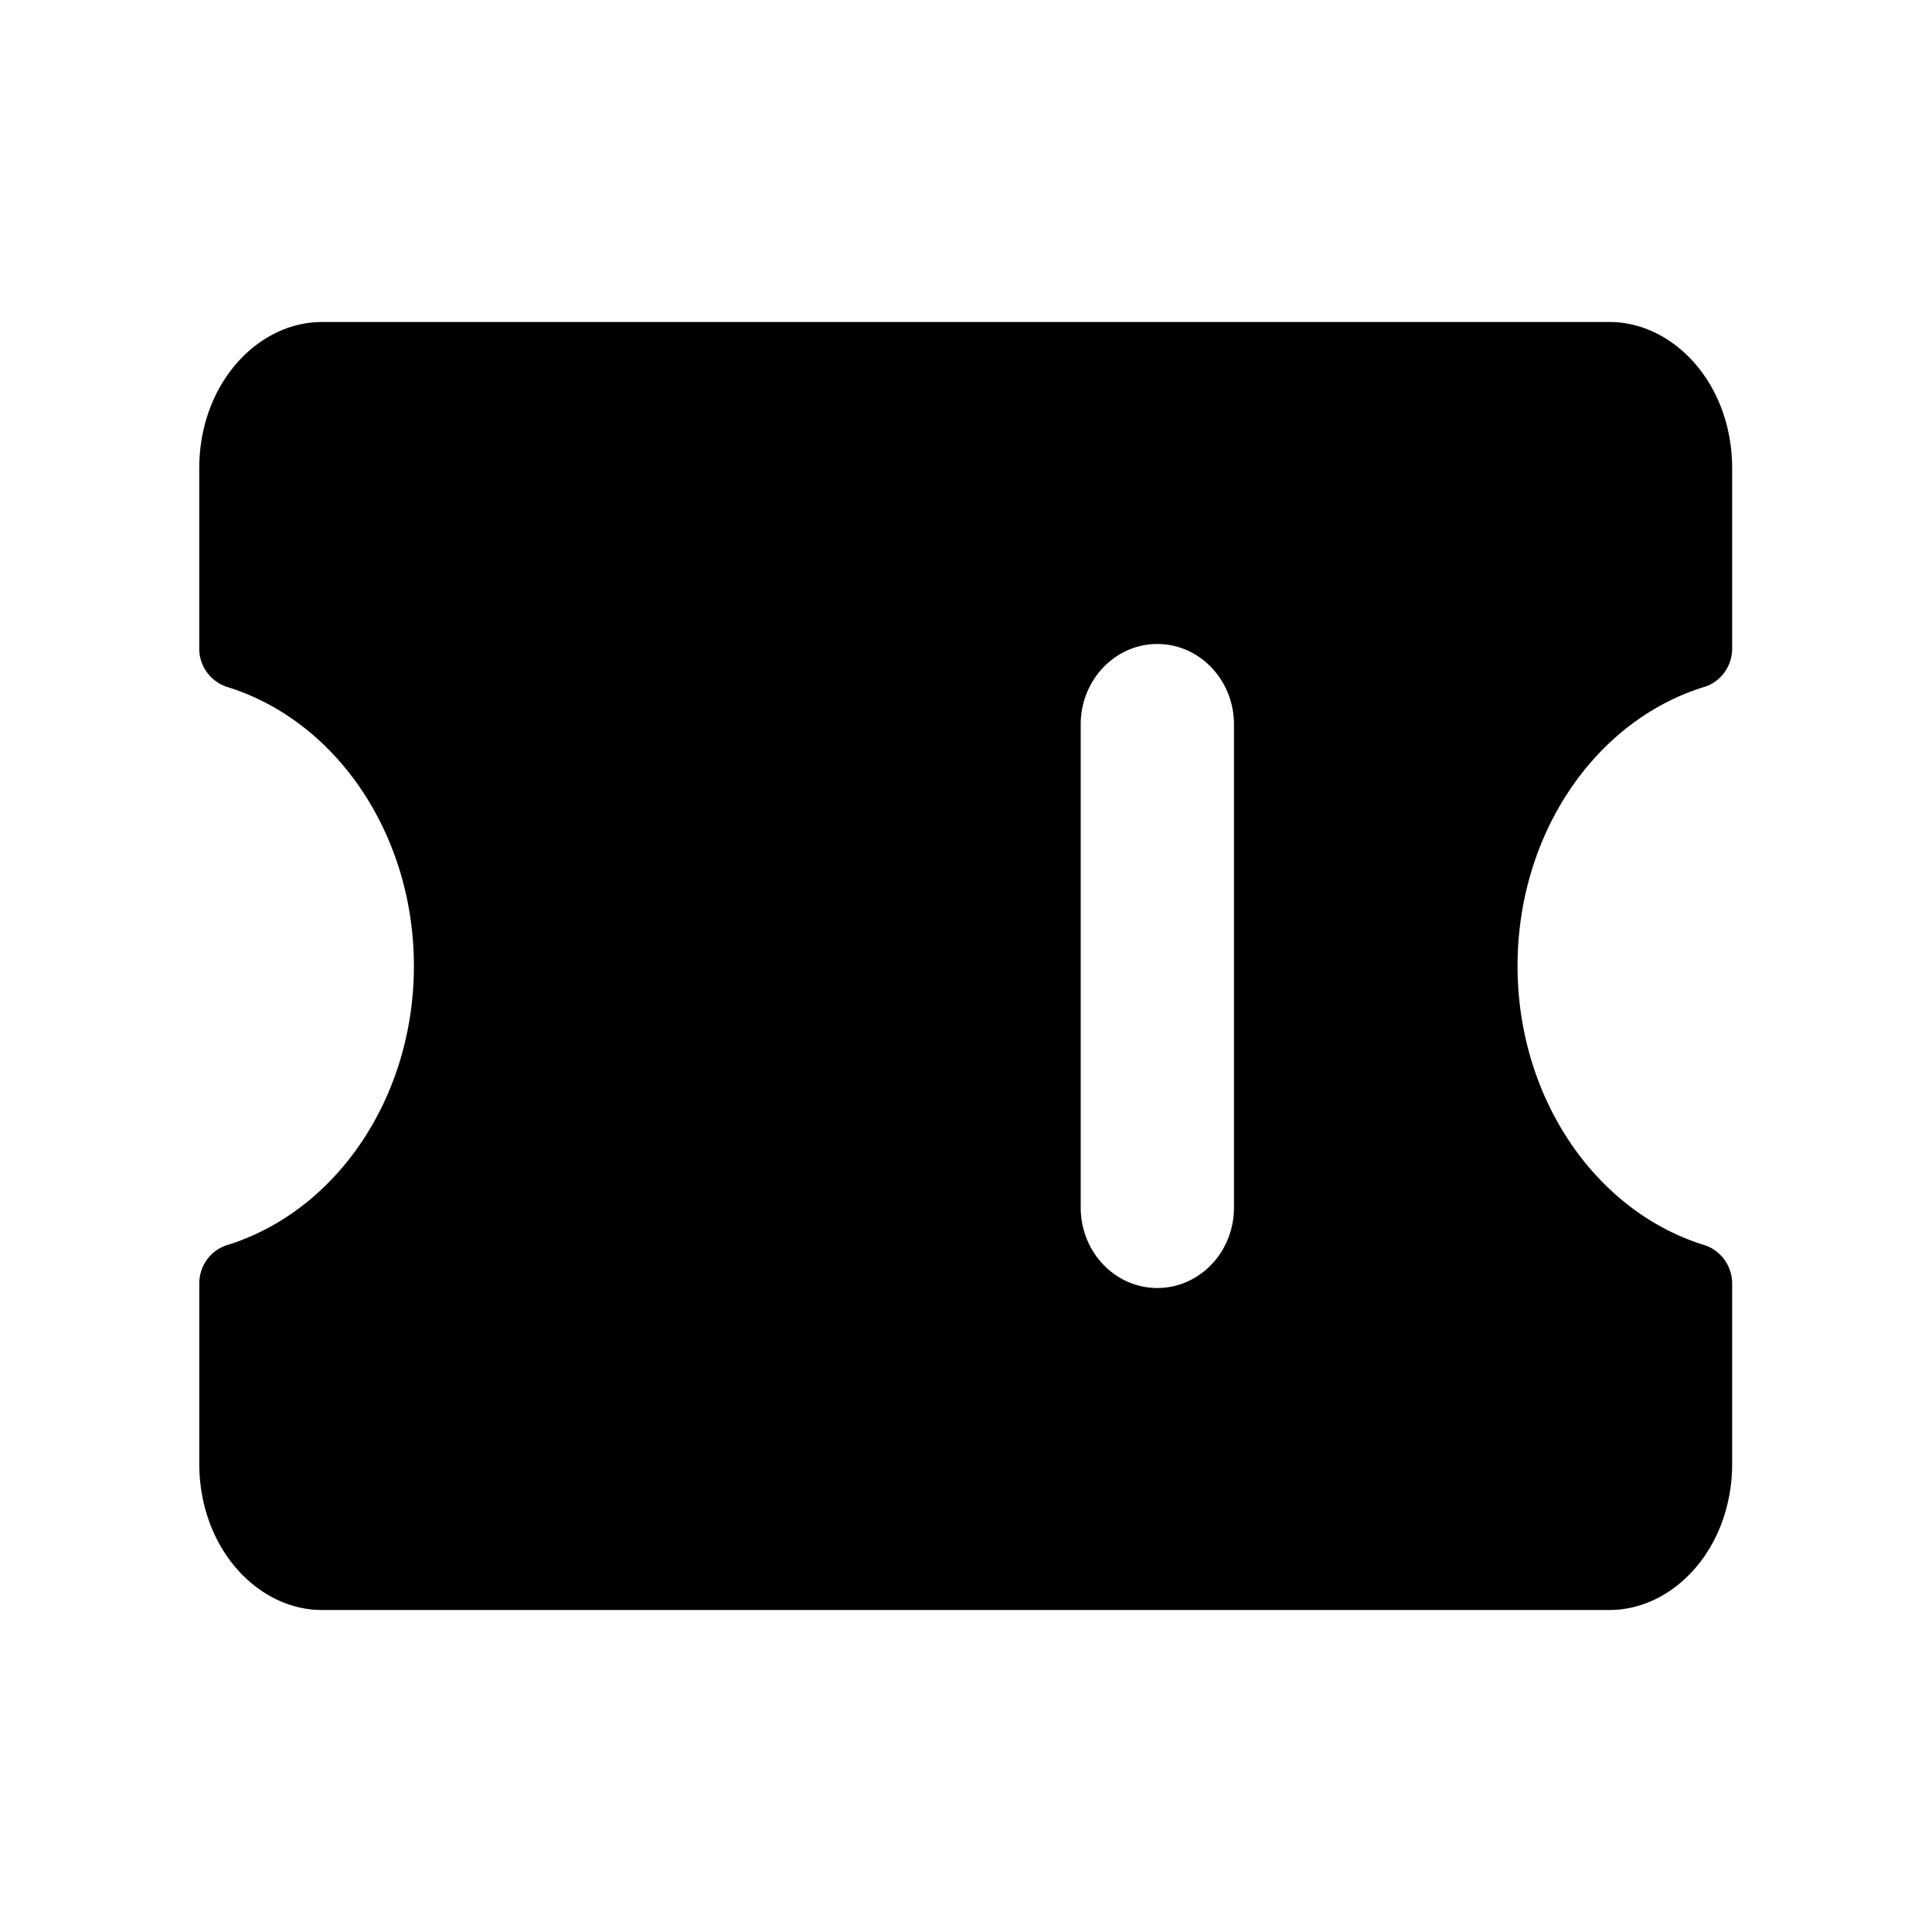 <svg xmlns="http://www.w3.org/2000/svg" width="48" height="48"><path id="icon" fill="currentColor" fill-rule="evenodd" d="M4.95 11.64C4.95 9.536 6.403 8 7.998 8h31.99c1.596 0 3.047 1.536 3.047 3.64v4.47c0 .44-.277.83-.703.96l-.006.001c-2.72.85-4.623 3.673-4.623 6.929s1.913 6.08 4.622 6.928l.007.002c.424.13.703.527.703.96v4.47c0 2.104-1.45 3.64-3.047 3.64H7.997c-1.595 0-3.046-1.536-3.046-3.64v-4.47c0-.44.277-.83.704-.96l.006-.002c2.709-.849 4.622-3.67 4.622-6.928S8.37 17.92 5.66 17.072l-.006-.002a1 1 0 0 1-.704-.96zM30.658 18c0-1.105-.852-2-1.904-2s-1.904.895-1.904 2v12c0 1.105.852 2 1.904 2s1.904-.895 1.904-2z" clip-rule="evenodd"/></svg>